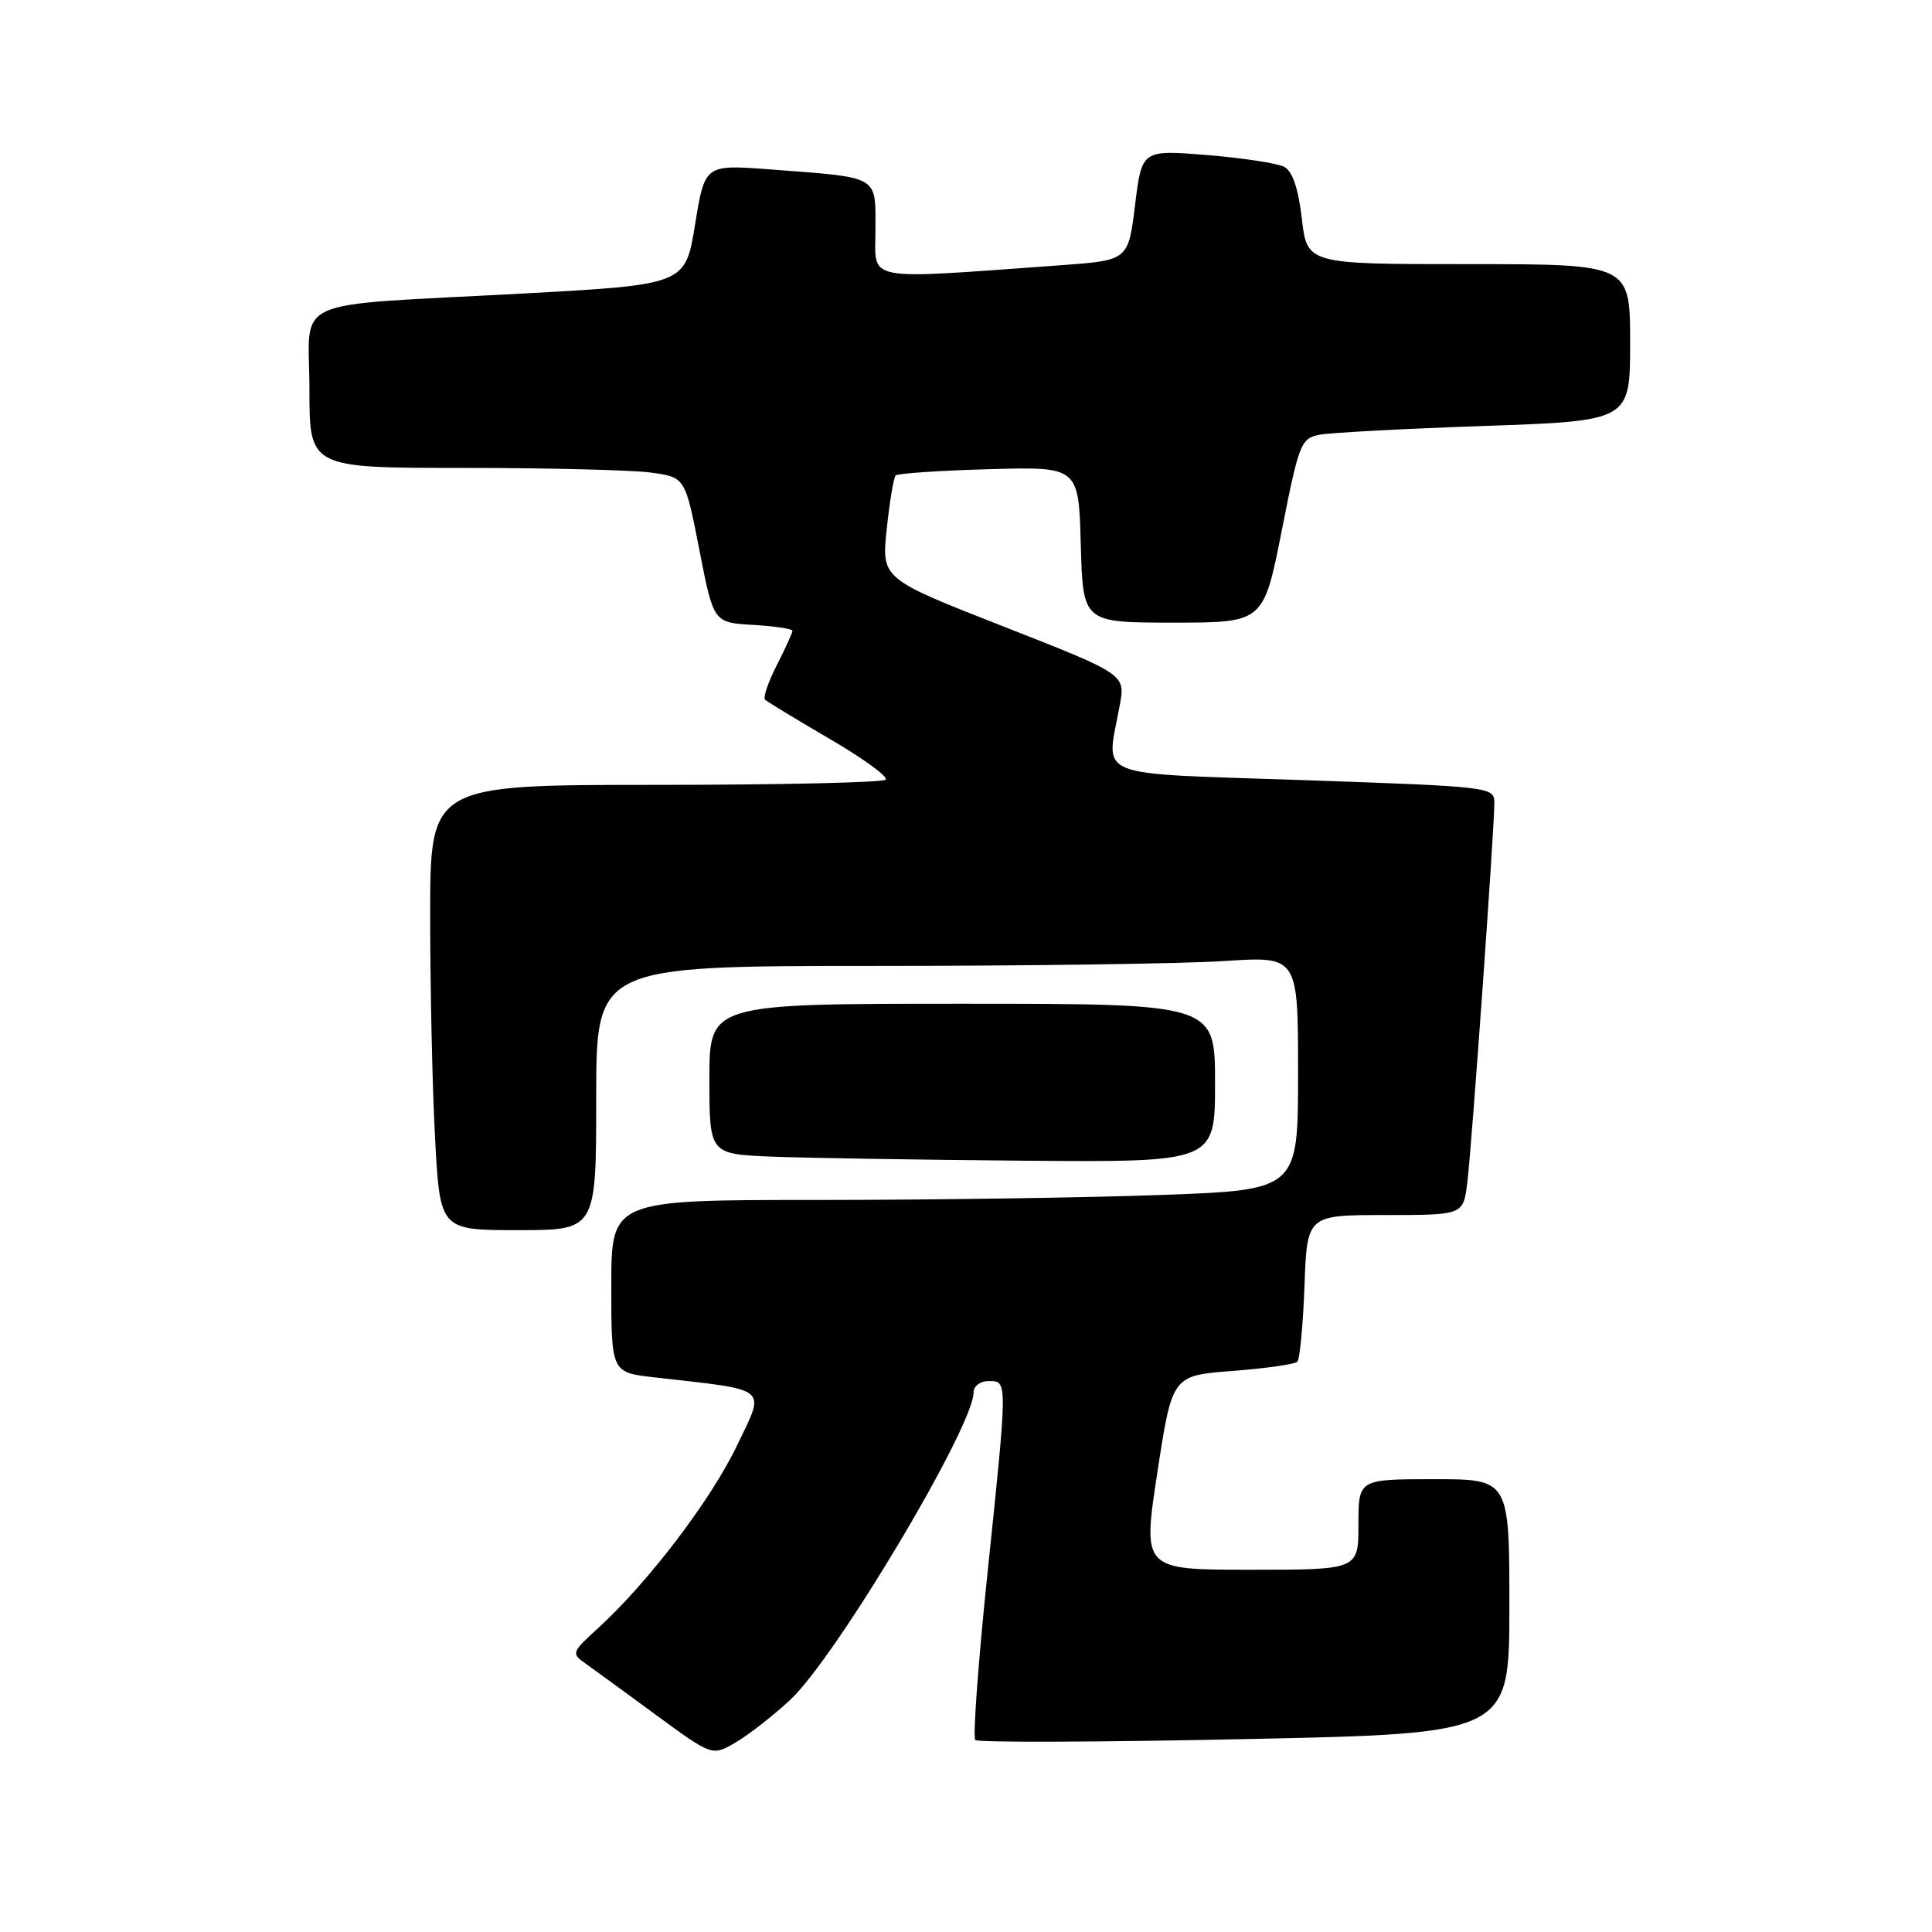 <?xml version="1.0" encoding="UTF-8" standalone="no"?>
<!DOCTYPE svg PUBLIC "-//W3C//DTD SVG 1.1//EN" "http://www.w3.org/Graphics/SVG/1.1/DTD/svg11.dtd" >
<svg xmlns="http://www.w3.org/2000/svg" xmlns:xlink="http://www.w3.org/1999/xlink" version="1.1" viewBox="0 0 256 256">
 <g >
 <path fill="currentColor"
d=" M 104.70 225.25 C 110.77 219.60 129.00 189.04 129.00 184.52 C 129.00 183.67 129.87 183.00 131.00 183.00 C 133.53 183.00 133.54 182.64 130.82 208.72 C 129.61 220.40 128.89 230.23 129.23 230.56 C 129.57 230.90 145.63 230.85 164.92 230.44 C 200.00 229.71 200.00 229.71 200.00 212.86 C 200.00 196.00 200.00 196.00 190.00 196.00 C 180.00 196.00 180.00 196.00 180.00 202.00 C 180.00 208.00 180.00 208.00 165.69 208.00 C 151.39 208.00 151.39 208.00 153.35 195.14 C 155.32 182.27 155.32 182.27 163.30 181.66 C 167.70 181.32 171.56 180.77 171.90 180.44 C 172.23 180.11 172.66 175.60 172.85 170.42 C 173.19 161.00 173.19 161.00 183.54 161.00 C 193.88 161.00 193.88 161.00 194.42 156.75 C 195.00 152.15 198.01 109.87 198.01 106.37 C 198.00 104.28 197.57 104.23 172.75 103.37 C 144.26 102.39 146.58 103.33 148.38 93.42 C 149.12 89.35 149.12 89.35 132.96 83.01 C 116.80 76.68 116.80 76.68 117.50 70.09 C 117.88 66.47 118.41 63.27 118.68 63.00 C 118.94 62.73 124.51 62.35 131.04 62.17 C 142.93 61.83 142.93 61.83 143.21 72.17 C 143.50 82.50 143.50 82.50 155.47 82.50 C 167.43 82.50 167.43 82.50 169.84 70.30 C 172.13 58.71 172.38 58.08 174.87 57.60 C 176.32 57.33 186.16 56.80 196.75 56.44 C 216.00 55.77 216.00 55.77 216.00 45.38 C 216.00 35.00 216.00 35.00 194.60 35.00 C 173.20 35.00 173.20 35.00 172.50 28.98 C 172.03 24.93 171.26 22.68 170.15 22.10 C 169.24 21.63 164.63 20.93 159.90 20.54 C 151.30 19.85 151.30 19.85 150.40 27.17 C 149.50 34.50 149.50 34.50 140.50 35.15 C 114.03 37.05 116.00 37.43 116.00 30.43 C 116.00 23.16 116.70 23.56 101.95 22.44 C 93.39 21.80 93.39 21.80 92.10 29.76 C 90.81 37.72 90.81 37.72 69.15 38.90 C 37.73 40.61 41.00 39.14 41.00 51.55 C 41.00 62.00 41.00 62.00 61.36 62.00 C 72.56 62.00 83.76 62.28 86.26 62.62 C 90.79 63.24 90.79 63.24 92.67 72.87 C 94.55 82.50 94.55 82.50 99.77 82.80 C 102.65 82.97 105.00 83.32 105.00 83.59 C 105.00 83.86 104.07 85.91 102.93 88.14 C 101.79 90.37 101.09 92.42 101.37 92.70 C 101.65 92.98 105.51 95.33 109.96 97.92 C 114.40 100.51 117.73 102.93 117.35 103.31 C 116.98 103.69 103.24 104.00 86.83 104.00 C 57.00 104.00 57.00 104.00 57.00 121.34 C 57.00 130.88 57.29 144.16 57.65 150.84 C 58.31 163.00 58.31 163.00 68.65 163.00 C 79.00 163.00 79.00 163.00 79.00 145.50 C 79.00 128.00 79.00 128.00 115.75 127.99 C 135.96 127.99 156.89 127.70 162.25 127.34 C 172.00 126.70 172.00 126.70 172.00 142.19 C 172.00 157.68 172.00 157.68 153.84 158.34 C 143.85 158.70 123.38 159.00 108.34 159.00 C 81.00 159.00 81.00 159.00 81.00 170.43 C 81.00 181.86 81.00 181.86 86.75 182.51 C 102.19 184.27 101.44 183.65 97.62 191.61 C 94.18 198.79 85.83 209.75 79.21 215.77 C 75.76 218.92 75.69 219.10 77.56 220.41 C 78.63 221.17 82.85 224.24 86.94 227.25 C 94.38 232.71 94.38 232.71 97.53 230.85 C 99.26 229.83 102.48 227.31 104.70 225.25 Z  M 161.00 143.50 C 161.00 133.00 161.00 133.00 127.50 133.00 C 94.00 133.00 94.00 133.00 94.00 142.96 C 94.00 152.92 94.00 152.92 102.25 153.26 C 106.79 153.44 121.86 153.68 135.75 153.80 C 161.00 154.00 161.00 154.00 161.00 143.50 Z "/>
</g>
</svg>